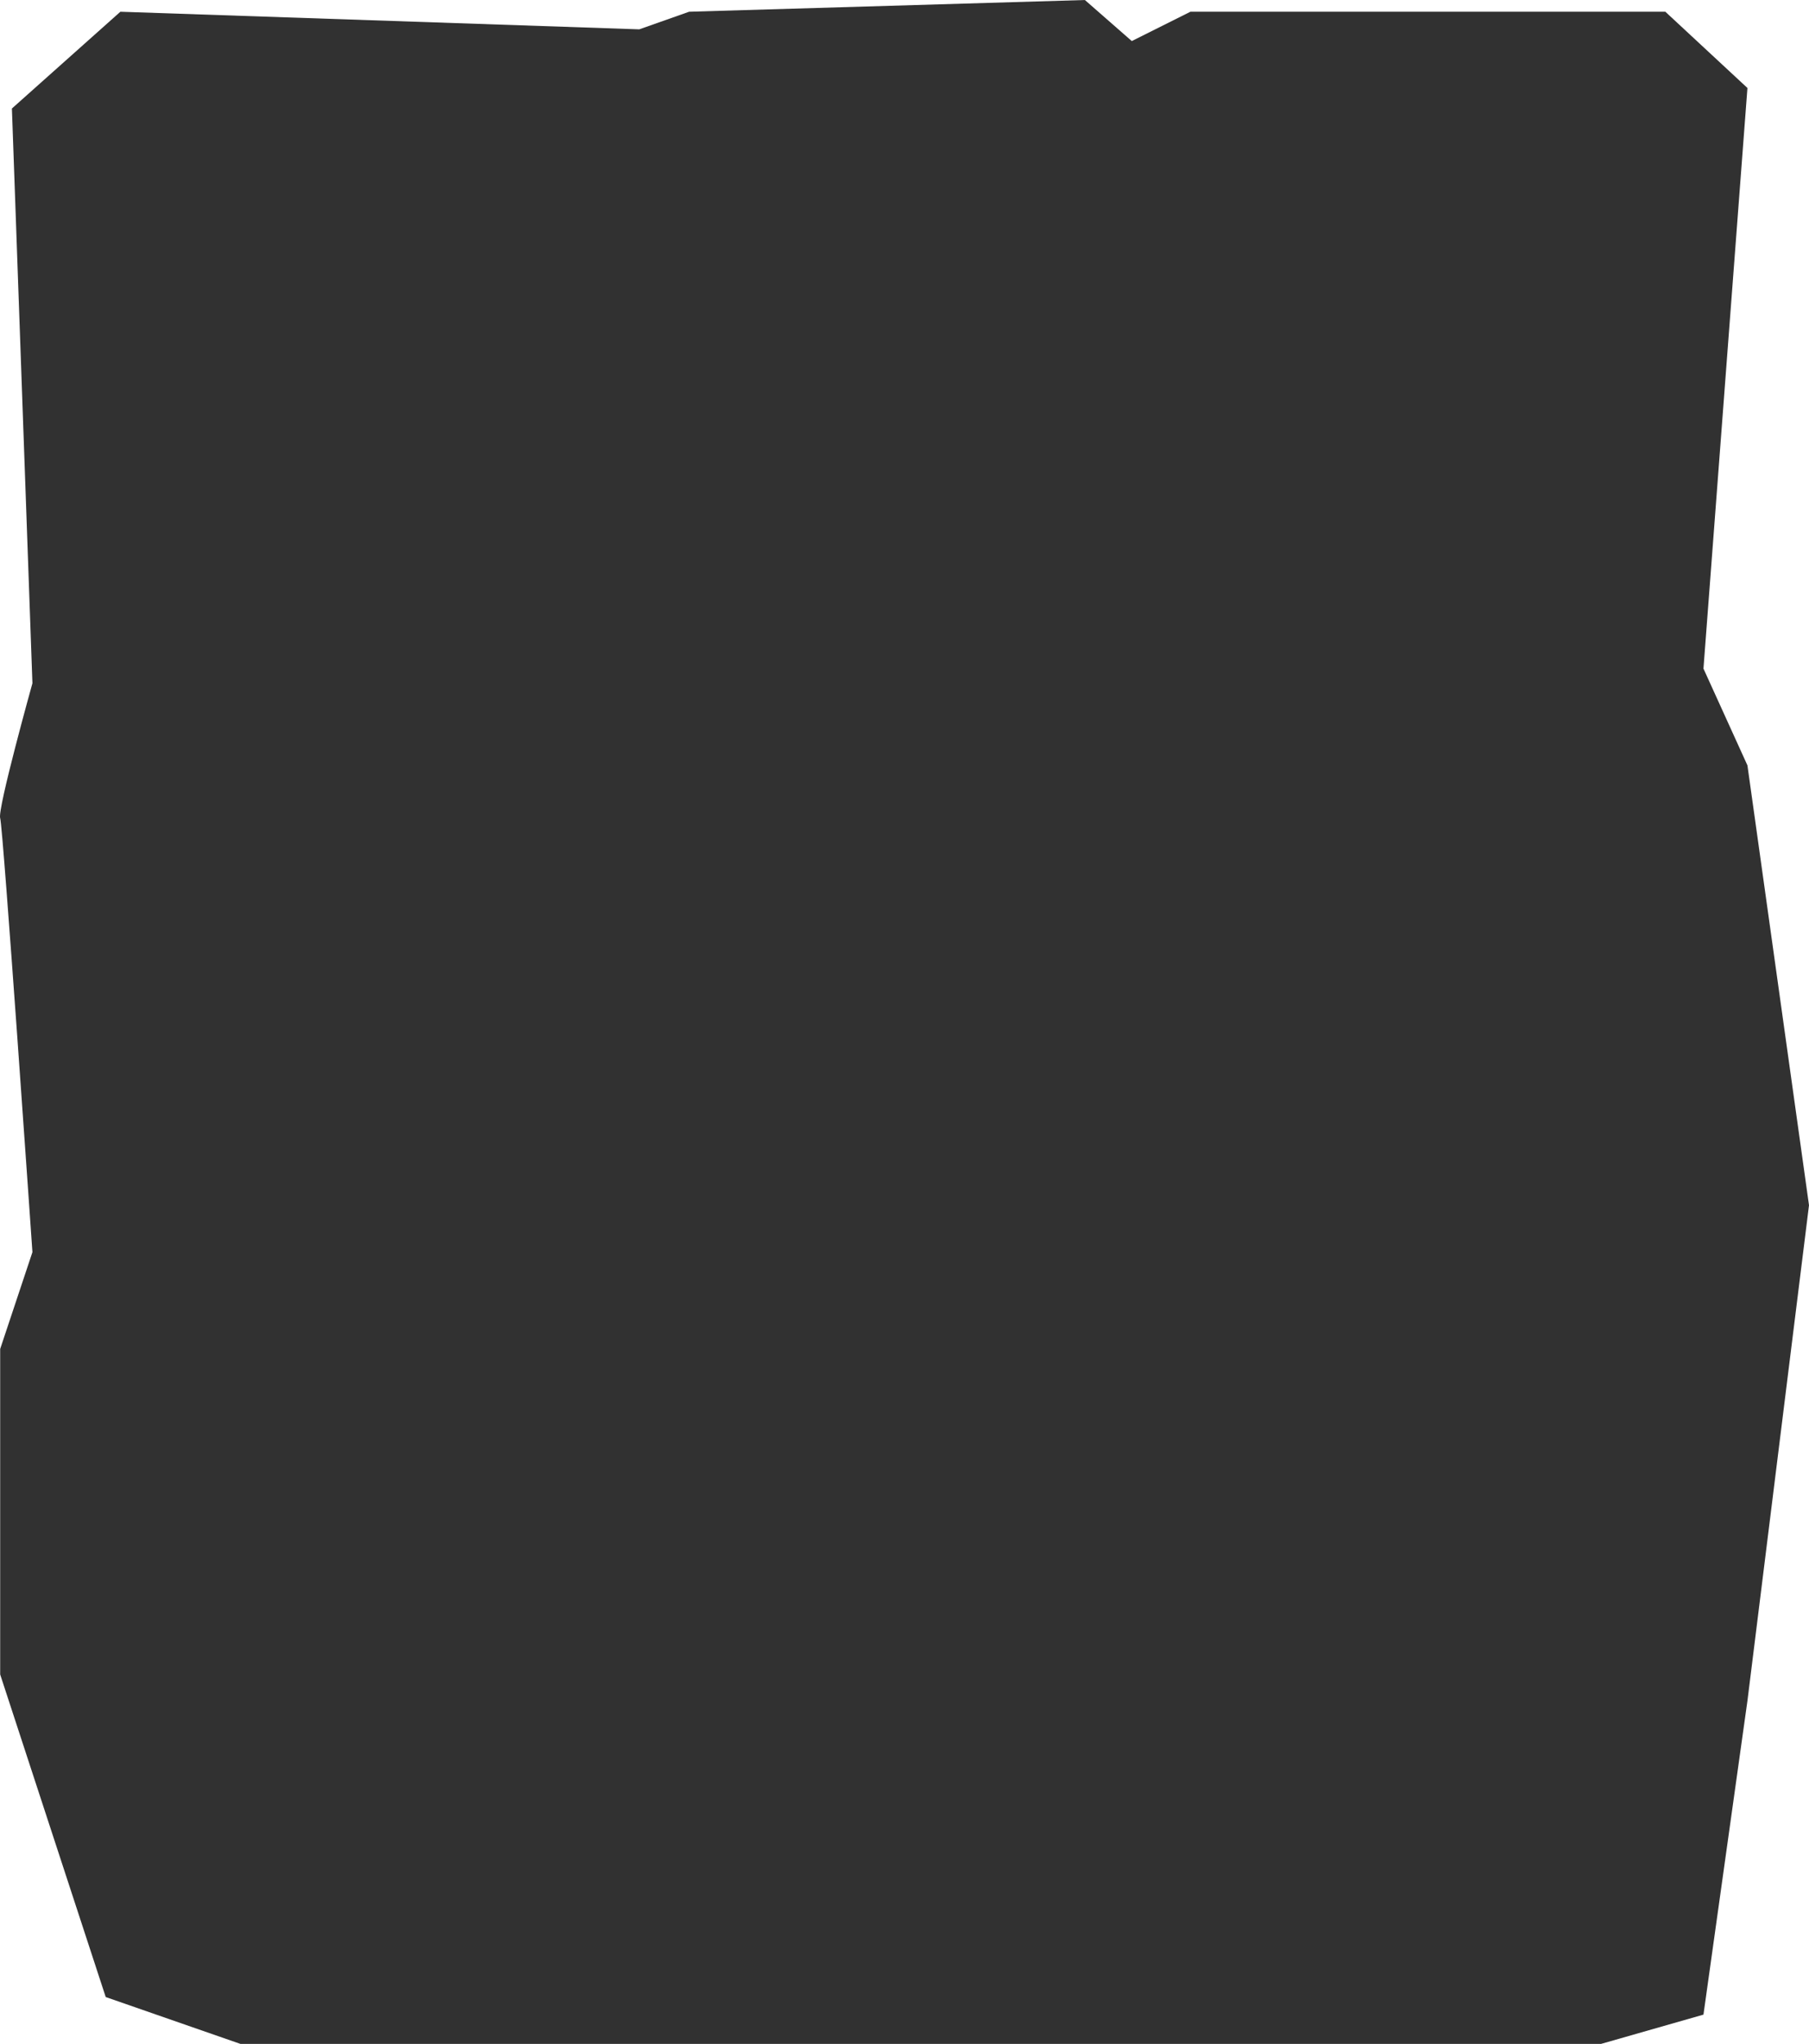 <svg xmlns="http://www.w3.org/2000/svg" width="360.409" height="407.102" viewBox="0 0 360.409 407.102">
  <path id="Tracé_581" data-name="Tracé 581" d="M1297.275,10576.092s-5.841-84.69-6.425-86.443,6.425-26.867,6.425-26.867l-4.088-114.479,21.611-19.275,103.381,3.506,9.929-3.506,78.85-2.336,9.345,8.178,11.682-5.842h94.62l16.354,15.188-8.761,115.646,8.761,19.274,12.266,87.612-12.266,98.709-8.761,62.5-20.443,5.842H1338.744l-26.867-9.345-21.027-64.249v-64.833Z" transform="translate(-1290.815 -10326.69)" fill="#313131"/>
</svg>
